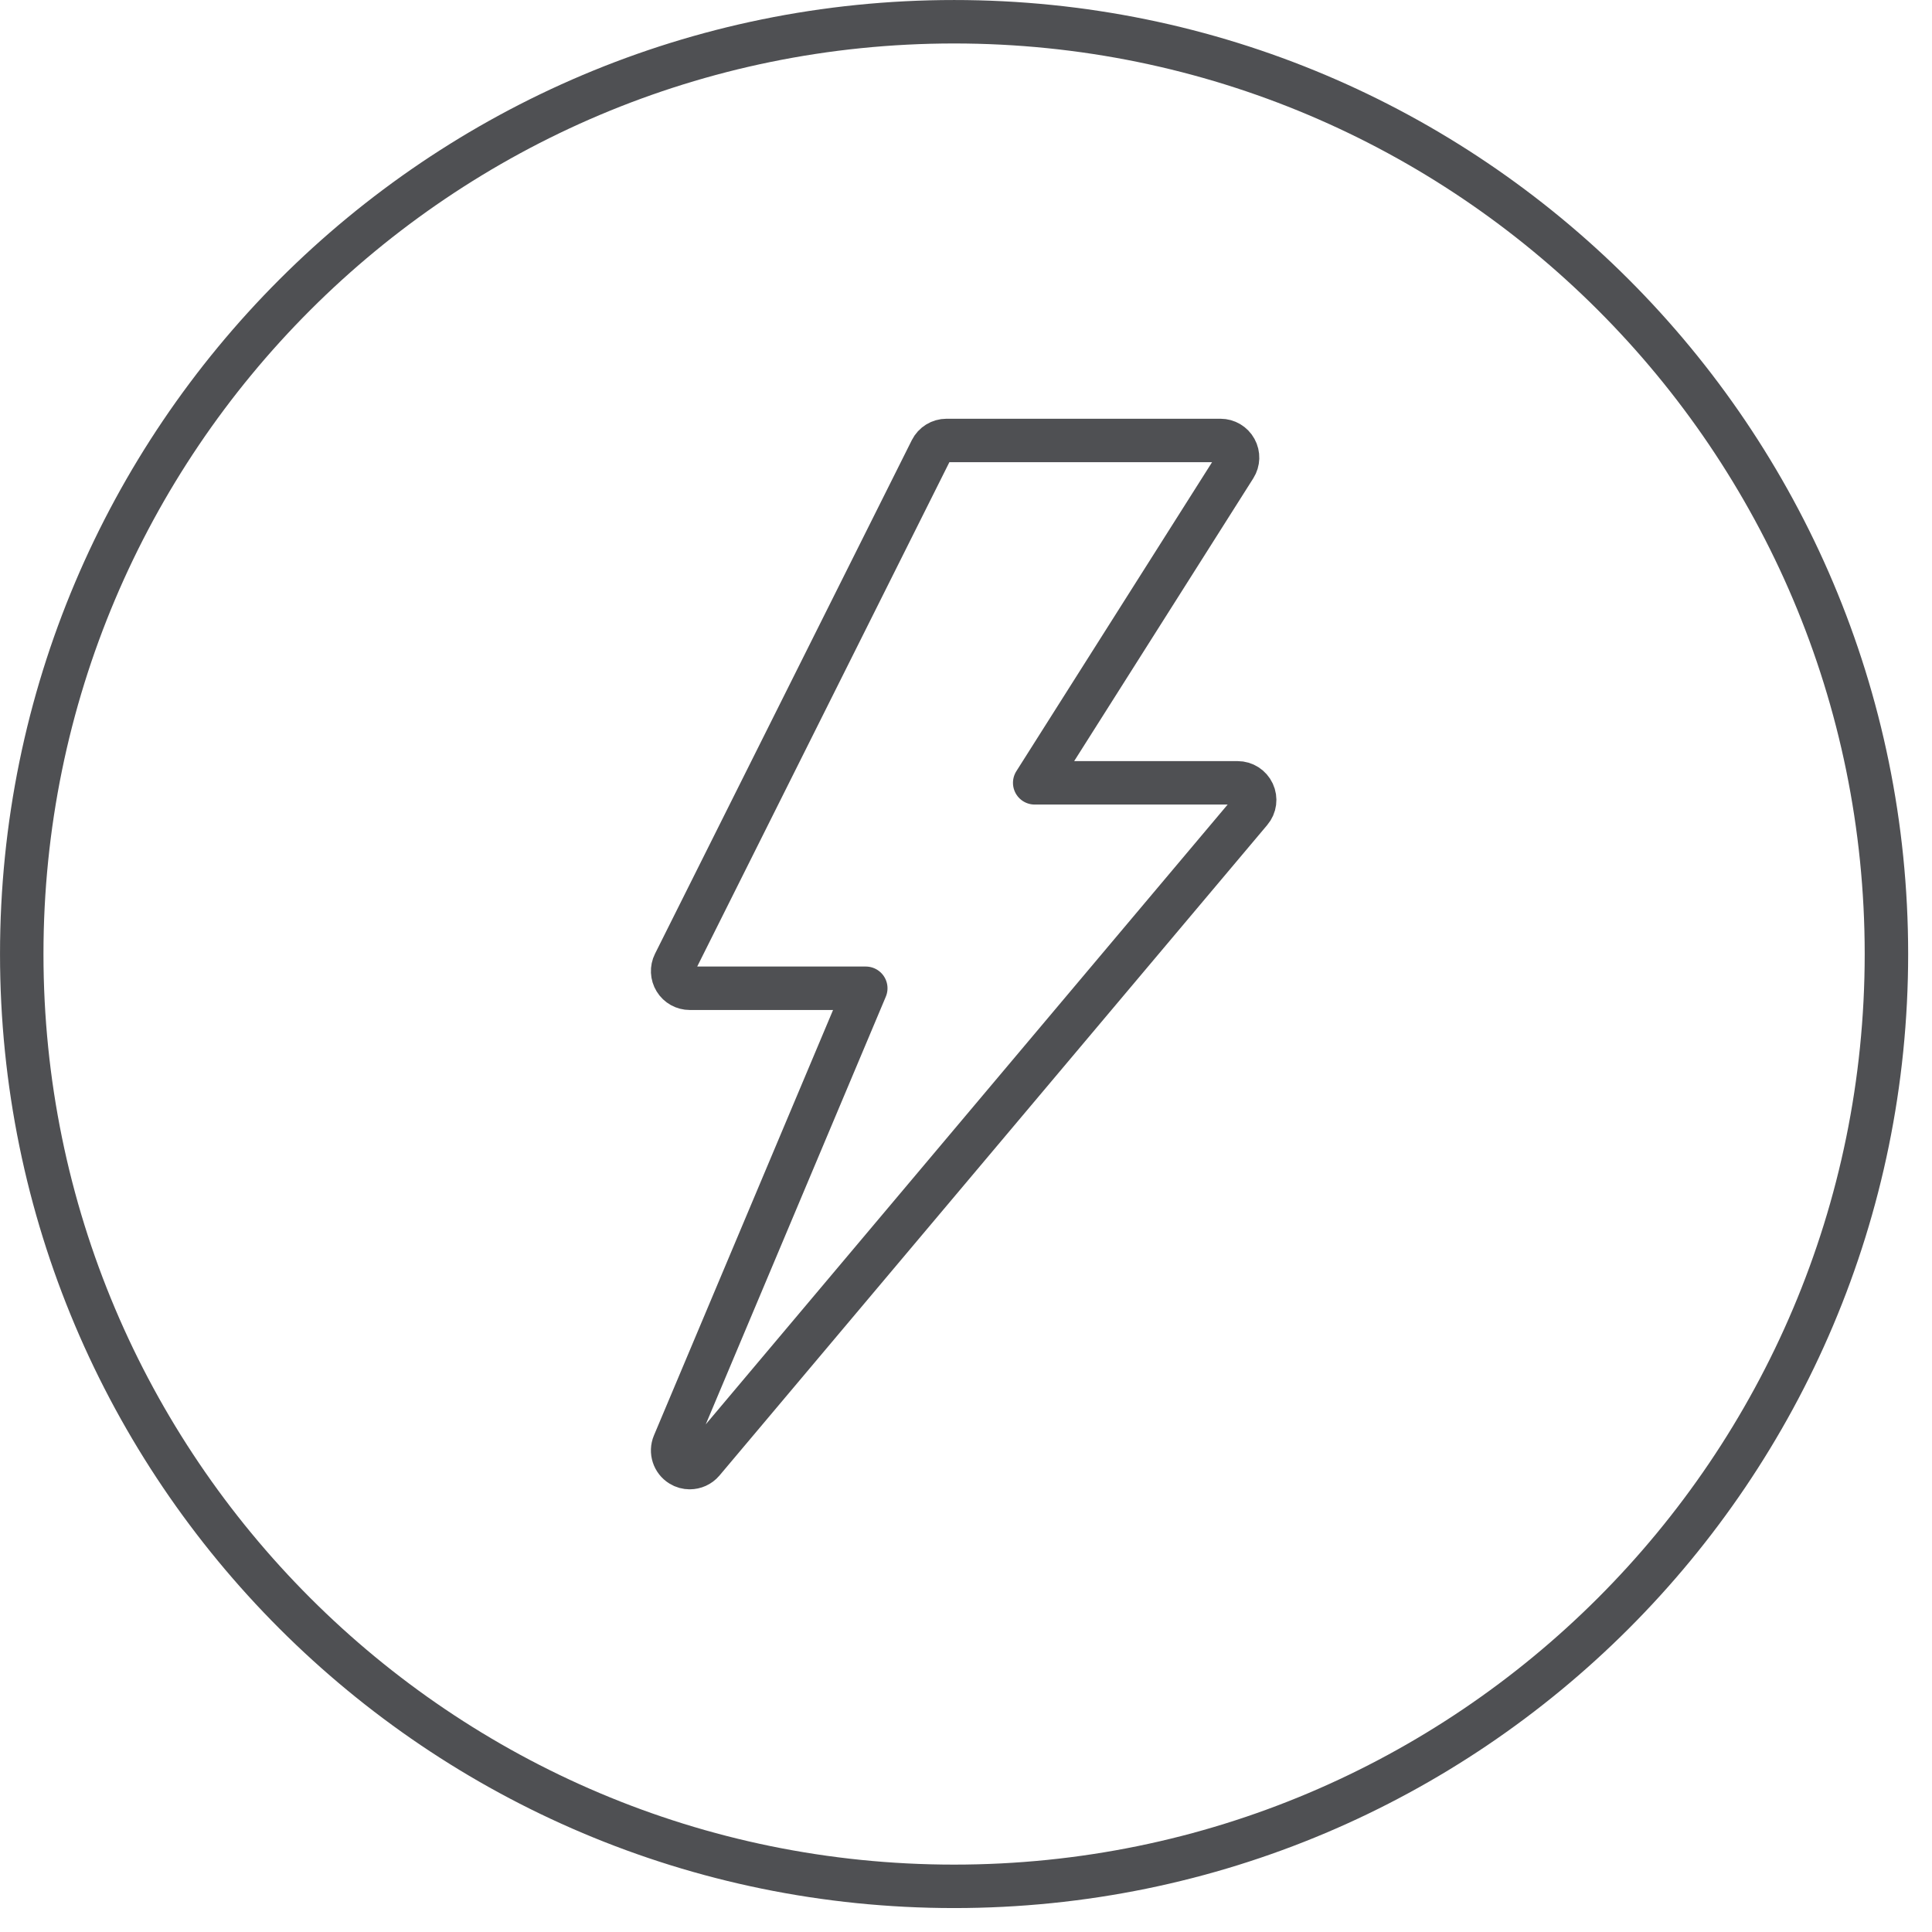 <?xml version="1.0" encoding="UTF-8"?>
<svg width="63px" height="63px" viewBox="0 0 63 63" version="1.1" xmlns="http://www.w3.org/2000/svg" xmlns:xlink="http://www.w3.org/1999/xlink">
    <!-- Generator: Sketch 47.1 (45422) - http://www.bohemiancoding.com/sketch -->
    <title>Page 1</title>
    <desc>Created with Sketch.</desc>
    <defs></defs>
    <g id="Page-1" stroke="none" stroke-width="1" fill="none" fill-rule="evenodd" stroke-linecap="round" stroke-linejoin="round">
        <g id="Artboard" transform="translate(-448, -185)" stroke="#4F5053" stroke-width="1.417">
            <g id="Page-1" transform="translate(448, 185)">
                <path d="M61.514,31.109 C61.514,47.9 47.903,61.511 31.112,61.511 C14.322,61.511 0.709,47.9 0.709,31.109 C0.709,14.319 14.322,0.709 31.112,0.709 C47.903,0.709 61.514,14.319 61.514,31.109 Z" id="Stroke-1"></path>
                <path d="M22.491,47.856 C22.391,47.856 22.291,47.831 22.201,47.774 C21.966,47.63 21.871,47.335 21.977,47.083 L28.232,32.226 L22.492,32.226 C22.299,32.226 22.119,32.127 22.017,31.96 C21.916,31.796 21.906,31.59 21.992,31.419 L30.366,14.671 C30.461,14.482 30.654,14.363 30.865,14.363 L39.798,14.363 C40.001,14.363 40.188,14.473 40.286,14.652 C40.385,14.831 40.378,15.047 40.269,15.219 L33.74,25.527 L40.355,25.527 C40.573,25.527 40.769,25.653 40.861,25.85 C40.953,26.046 40.923,26.279 40.782,26.445 L22.919,47.659 C22.809,47.789 22.652,47.856 22.491,47.856" id="Stroke-3"></path>
            </g>
        </g>
    </g>
</svg>